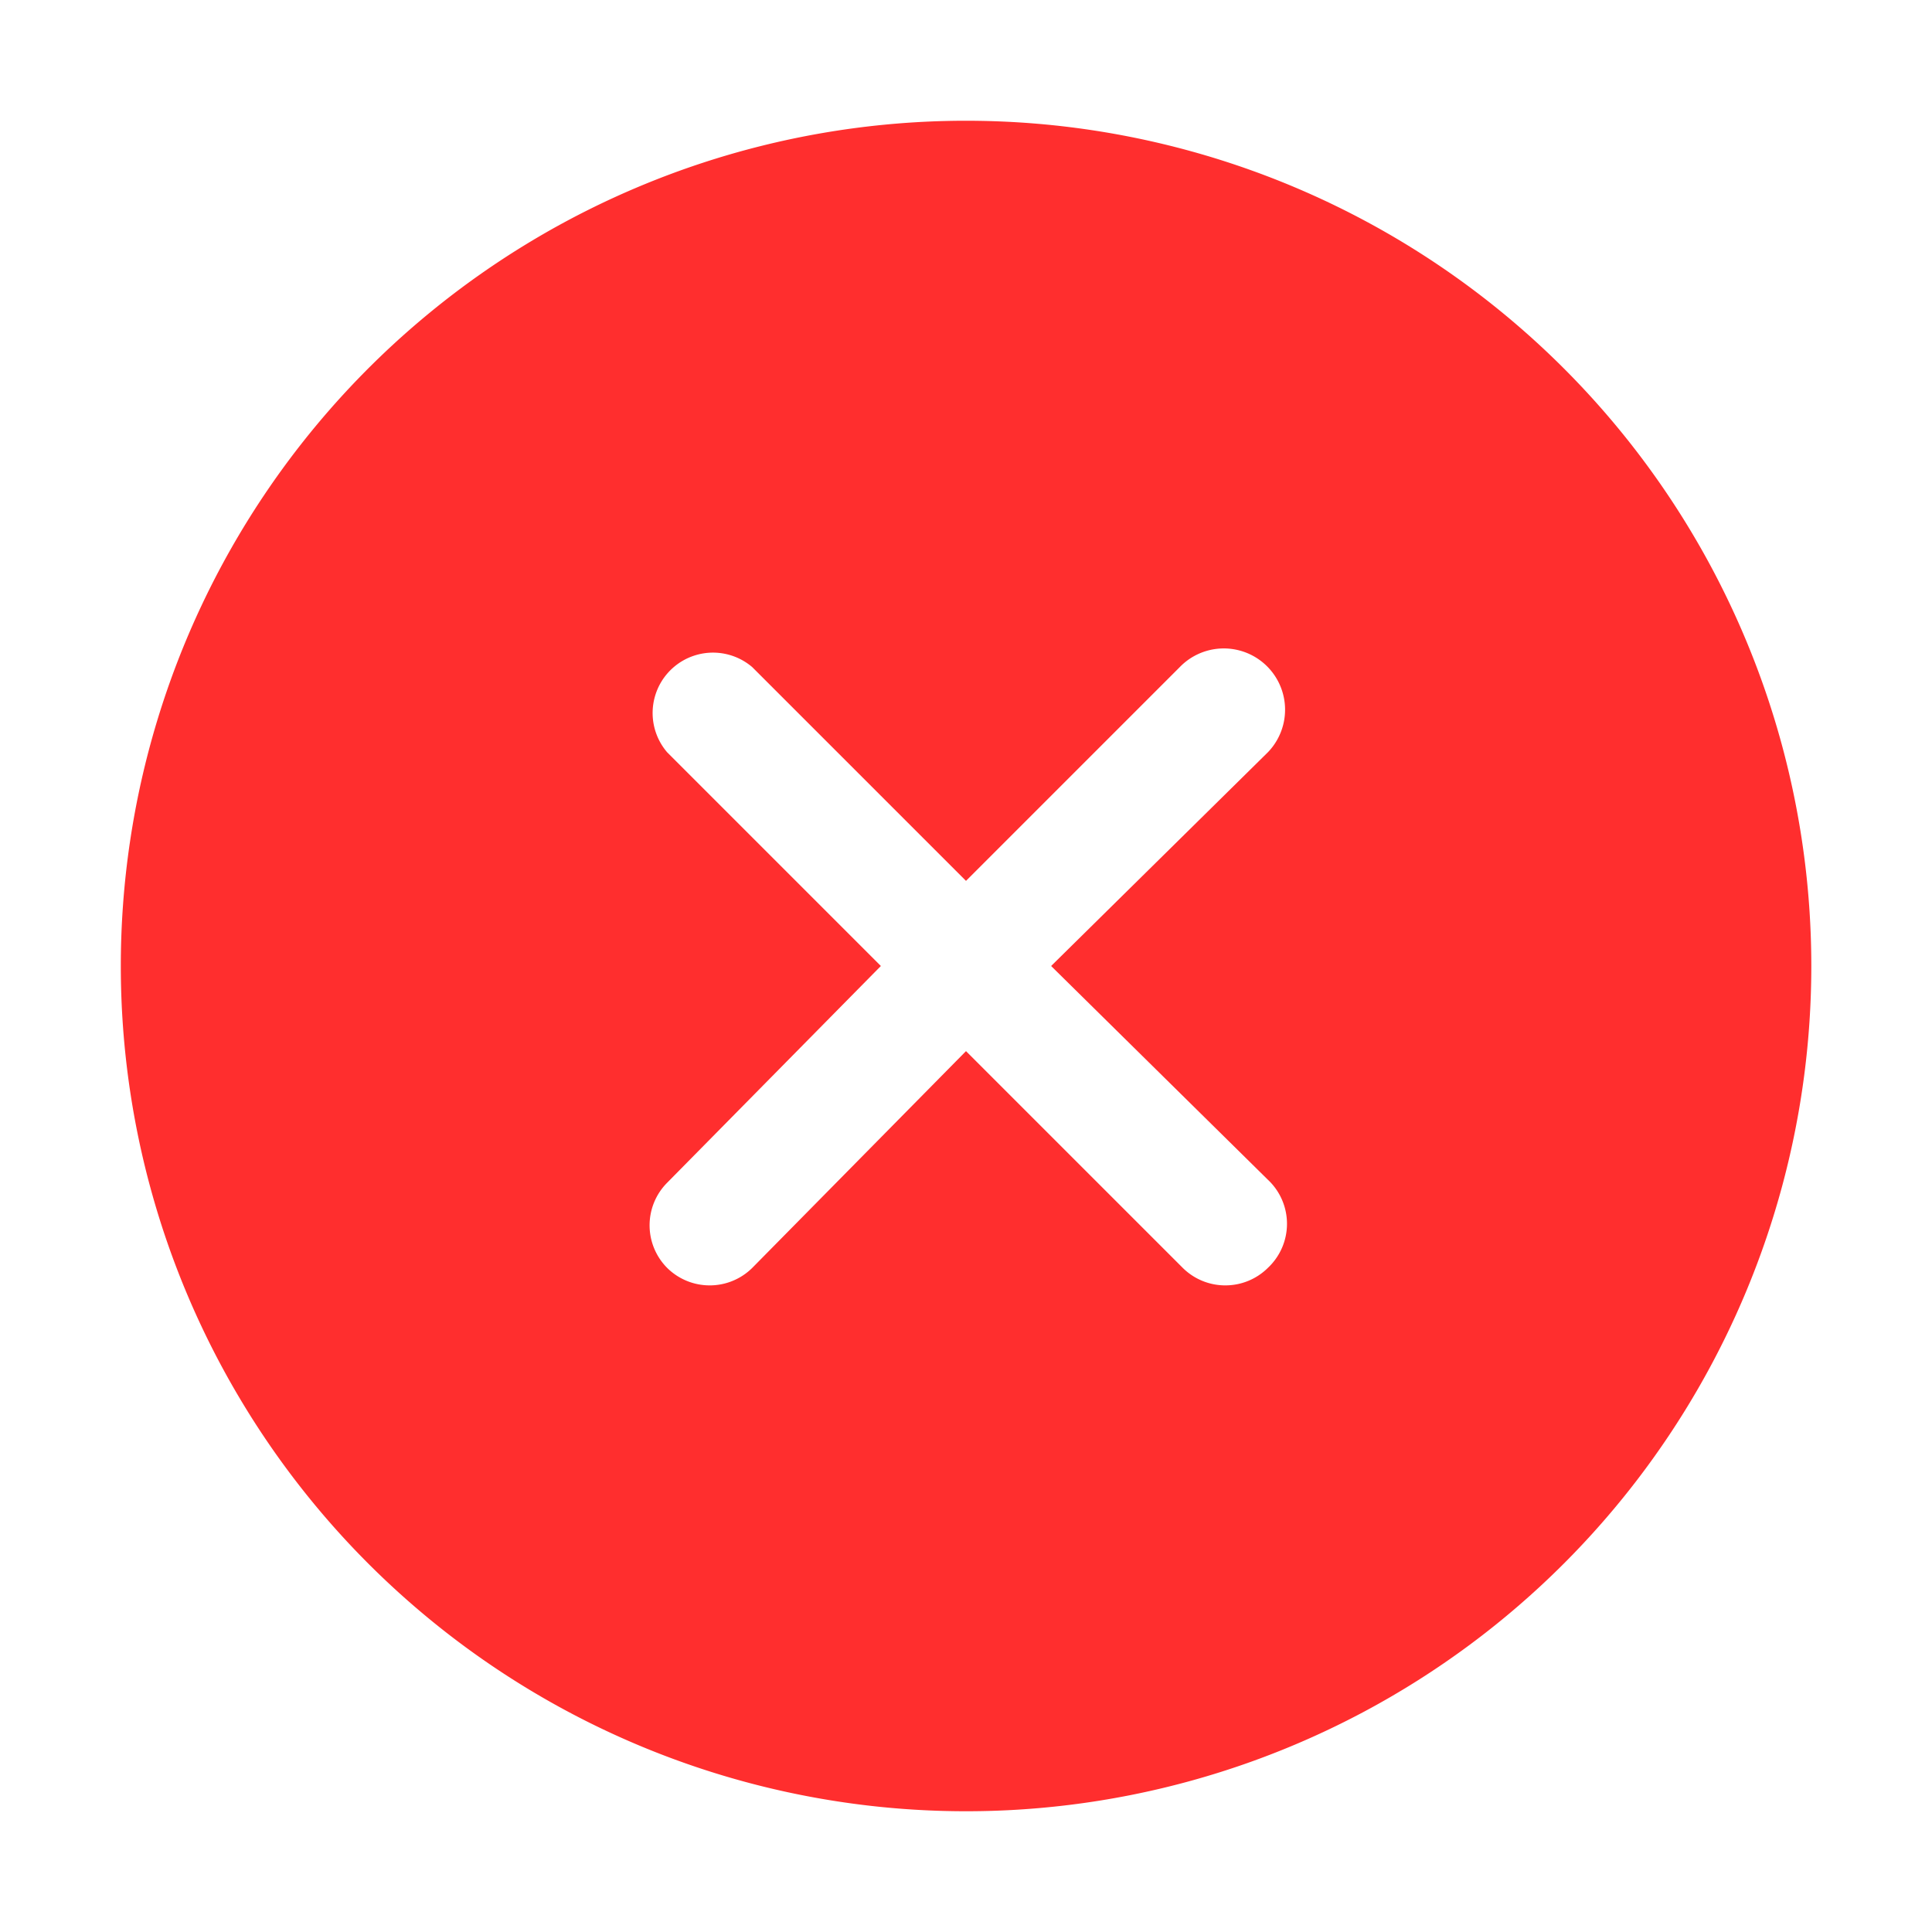 <svg viewBox="0 0 32 32" xmlns="http://www.w3.org/2000/svg"><g id="Layer_22" data-name="Layer 22"><path d="m25.9 6.1a14 14 0 1 0 0 19.8 14 14 0 0 0 0-19.8zm-4.9 13.44a1 1 0 0 1 0 1.46 1 1 0 0 1 -.71.29 1 1 0 0 1 -.7-.29l-3.59-3.59-3.54 3.59a1 1 0 0 1 -.7.29 1 1 0 0 1 -.71-.29 1 1 0 0 1 0-1.41l3.54-3.59-3.54-3.54a1 1 0 0 1 1.41-1.41l3.54 3.54 3.54-3.54a1 1 0 0 1 1.46 1.41l-3.59 3.54z" fill="#000000" style="fill: rgb(255, 46, 46);"></path></g></svg>